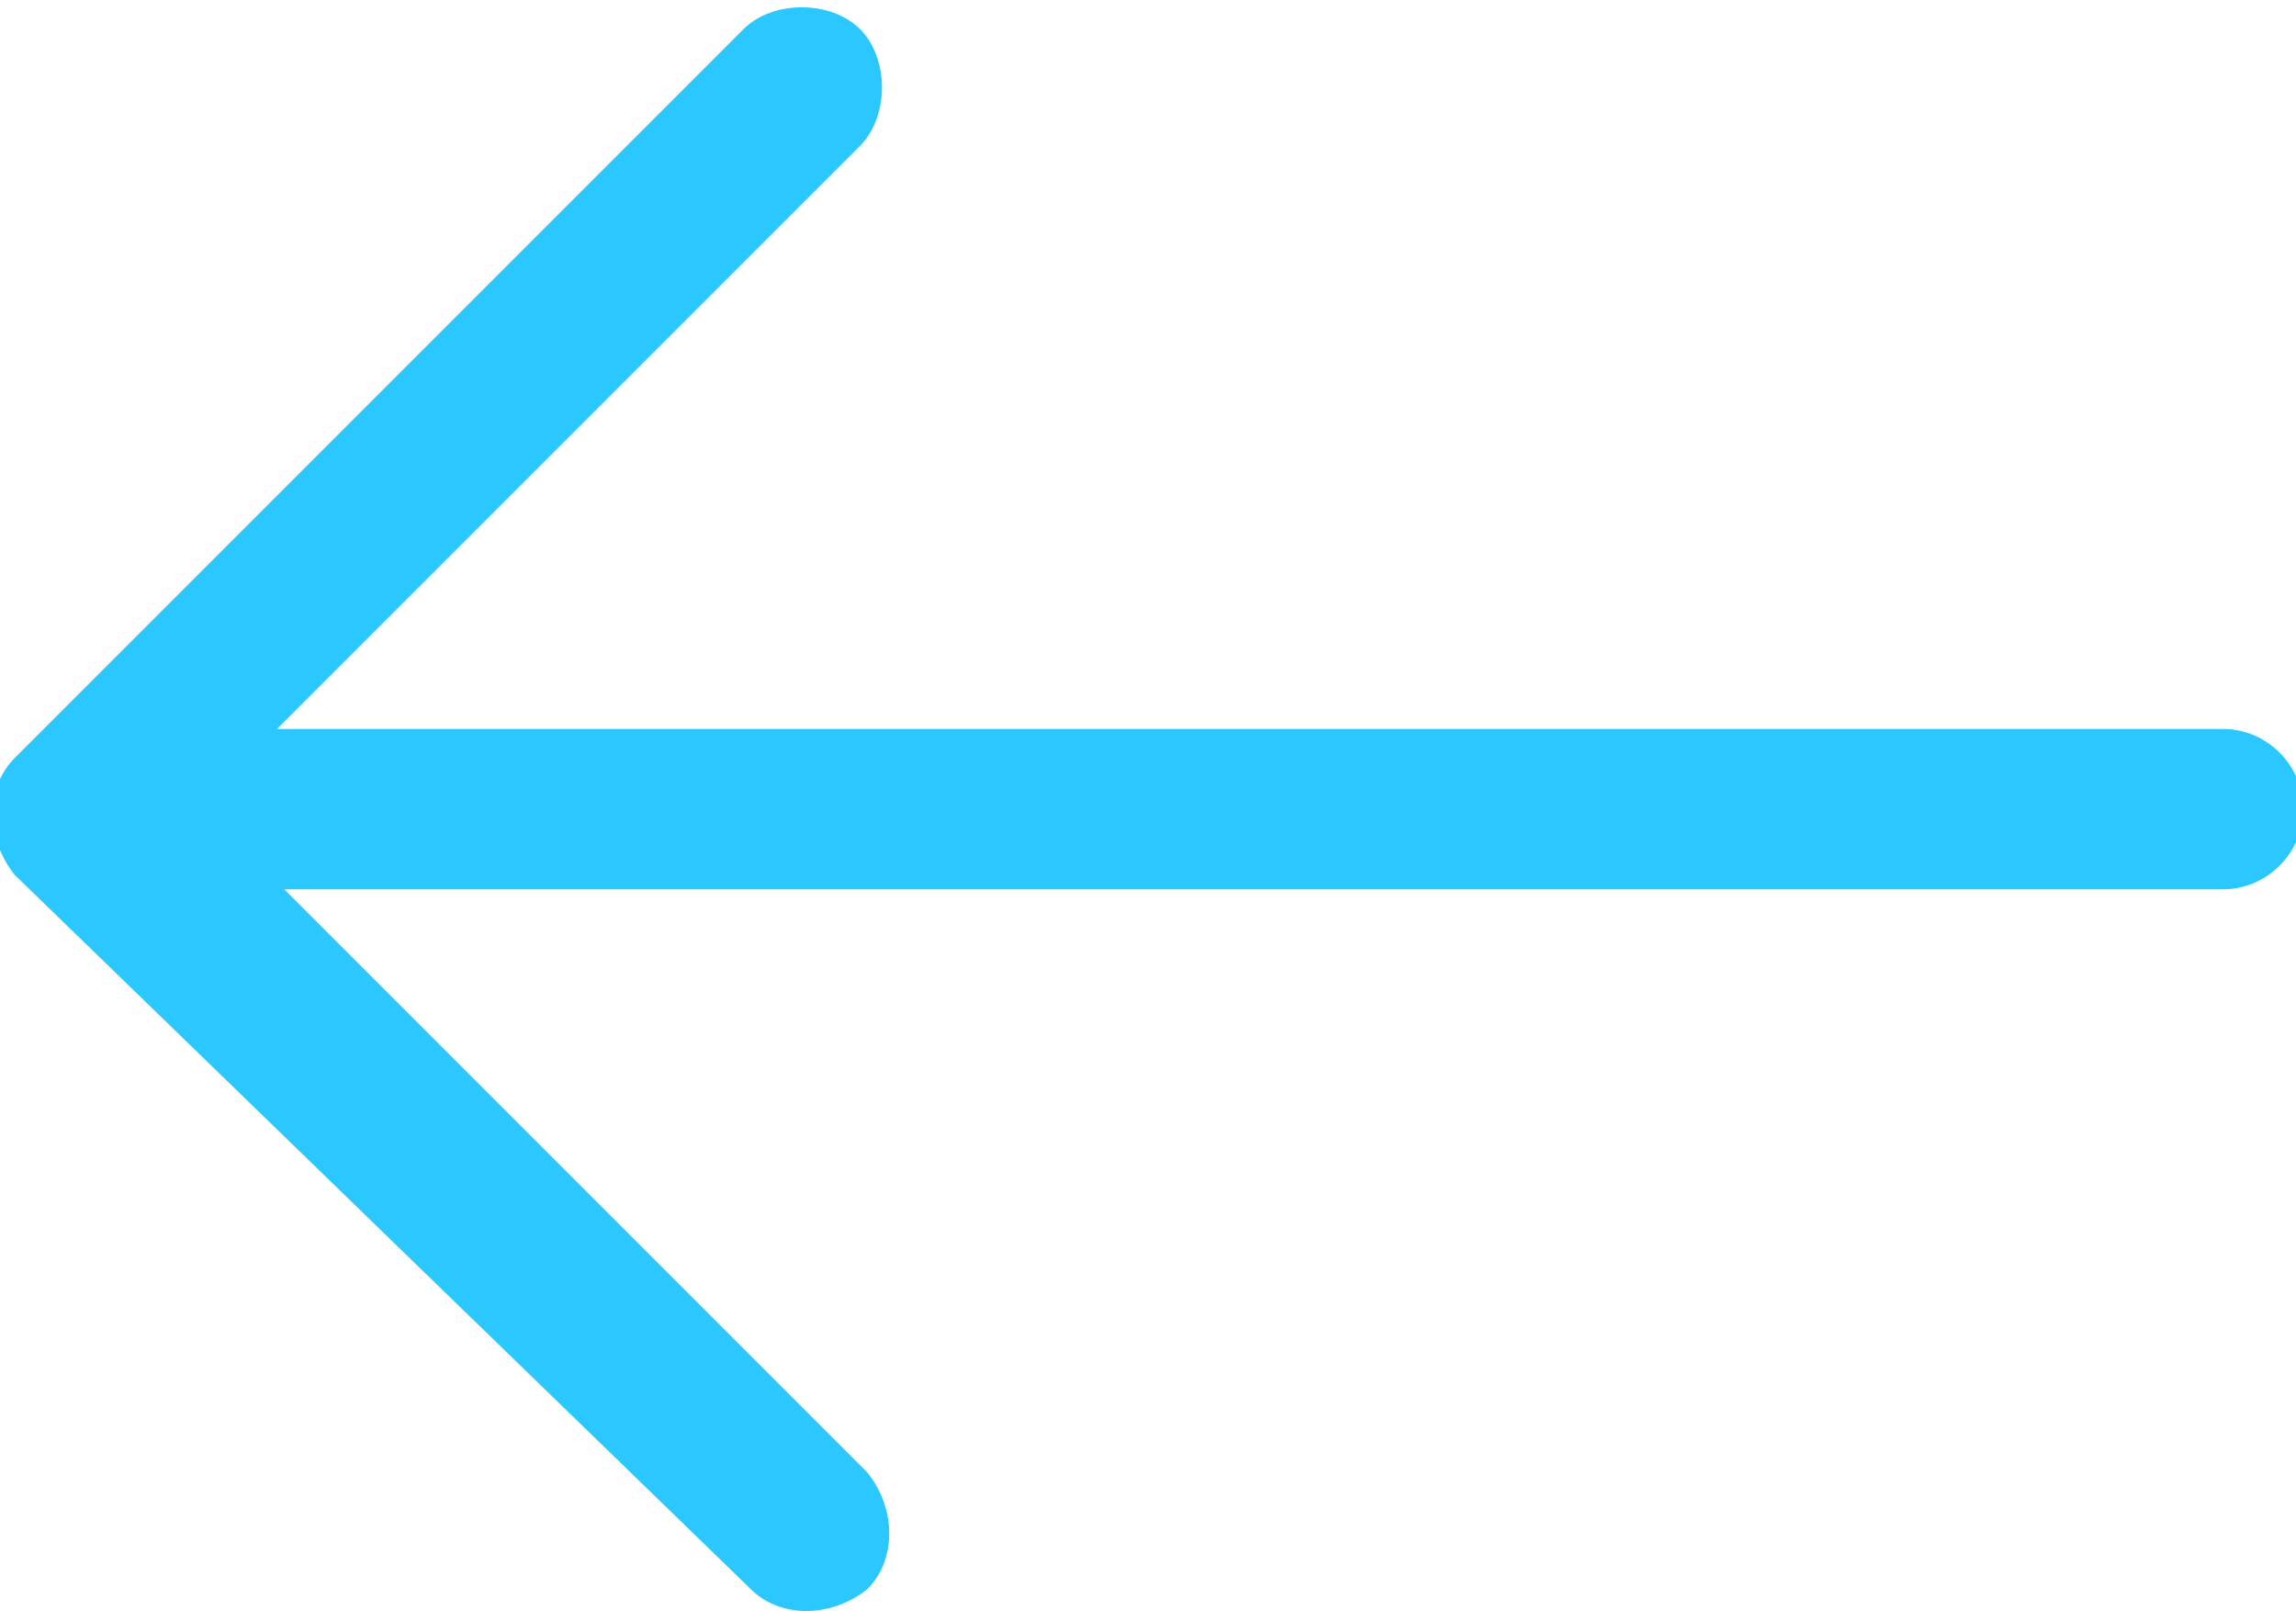 <?xml version="1.0" encoding="utf-8"?>
<!-- Generator: Adobe Illustrator 18.0.0, SVG Export Plug-In . SVG Version: 6.00 Build 0)  -->
<!DOCTYPE svg PUBLIC "-//W3C//DTD SVG 1.1//EN" "http://www.w3.org/Graphics/SVG/1.1/DTD/svg11.dtd">
<svg version="1.1" id="Warstwa_1" xmlns="http://www.w3.org/2000/svg" xmlns:xlink="http://www.w3.org/1999/xlink" x="0px" y="0px"
	 viewBox="0 0 31.5 22.1" enable-background="new 0 0 31.5 22.1" xml:space="preserve">
<g>
	<defs>
		<rect id="SVGID_1_" y="0" width="31.5" height="22.1"/>
	</defs>
	<clipPath id="SVGID_2_">
		<use xlink:href="#SVGID_1_"  overflow="visible"/>
	</clipPath>
	<path clip-path="url(#SVGID_2_)" fill="#2bc8ff" d="M10.3,21.8c0.4,0.4,1.1,0.4,1.6,0c0.4-0.4,0.4-1.1,0-1.6l-8-8h26.6
		c0.6,0,1.1-0.5,1.1-1.1c0-0.6-0.5-1.1-1.1-1.1H3.8l8-8c0.4-0.4,0.4-1.2,0-1.6c-0.4-0.4-1.2-0.4-1.6,0l-10,10
		c-0.4,0.4-0.4,1.1,0,1.6L10.3,21.8z"/>
</g>
</svg>
